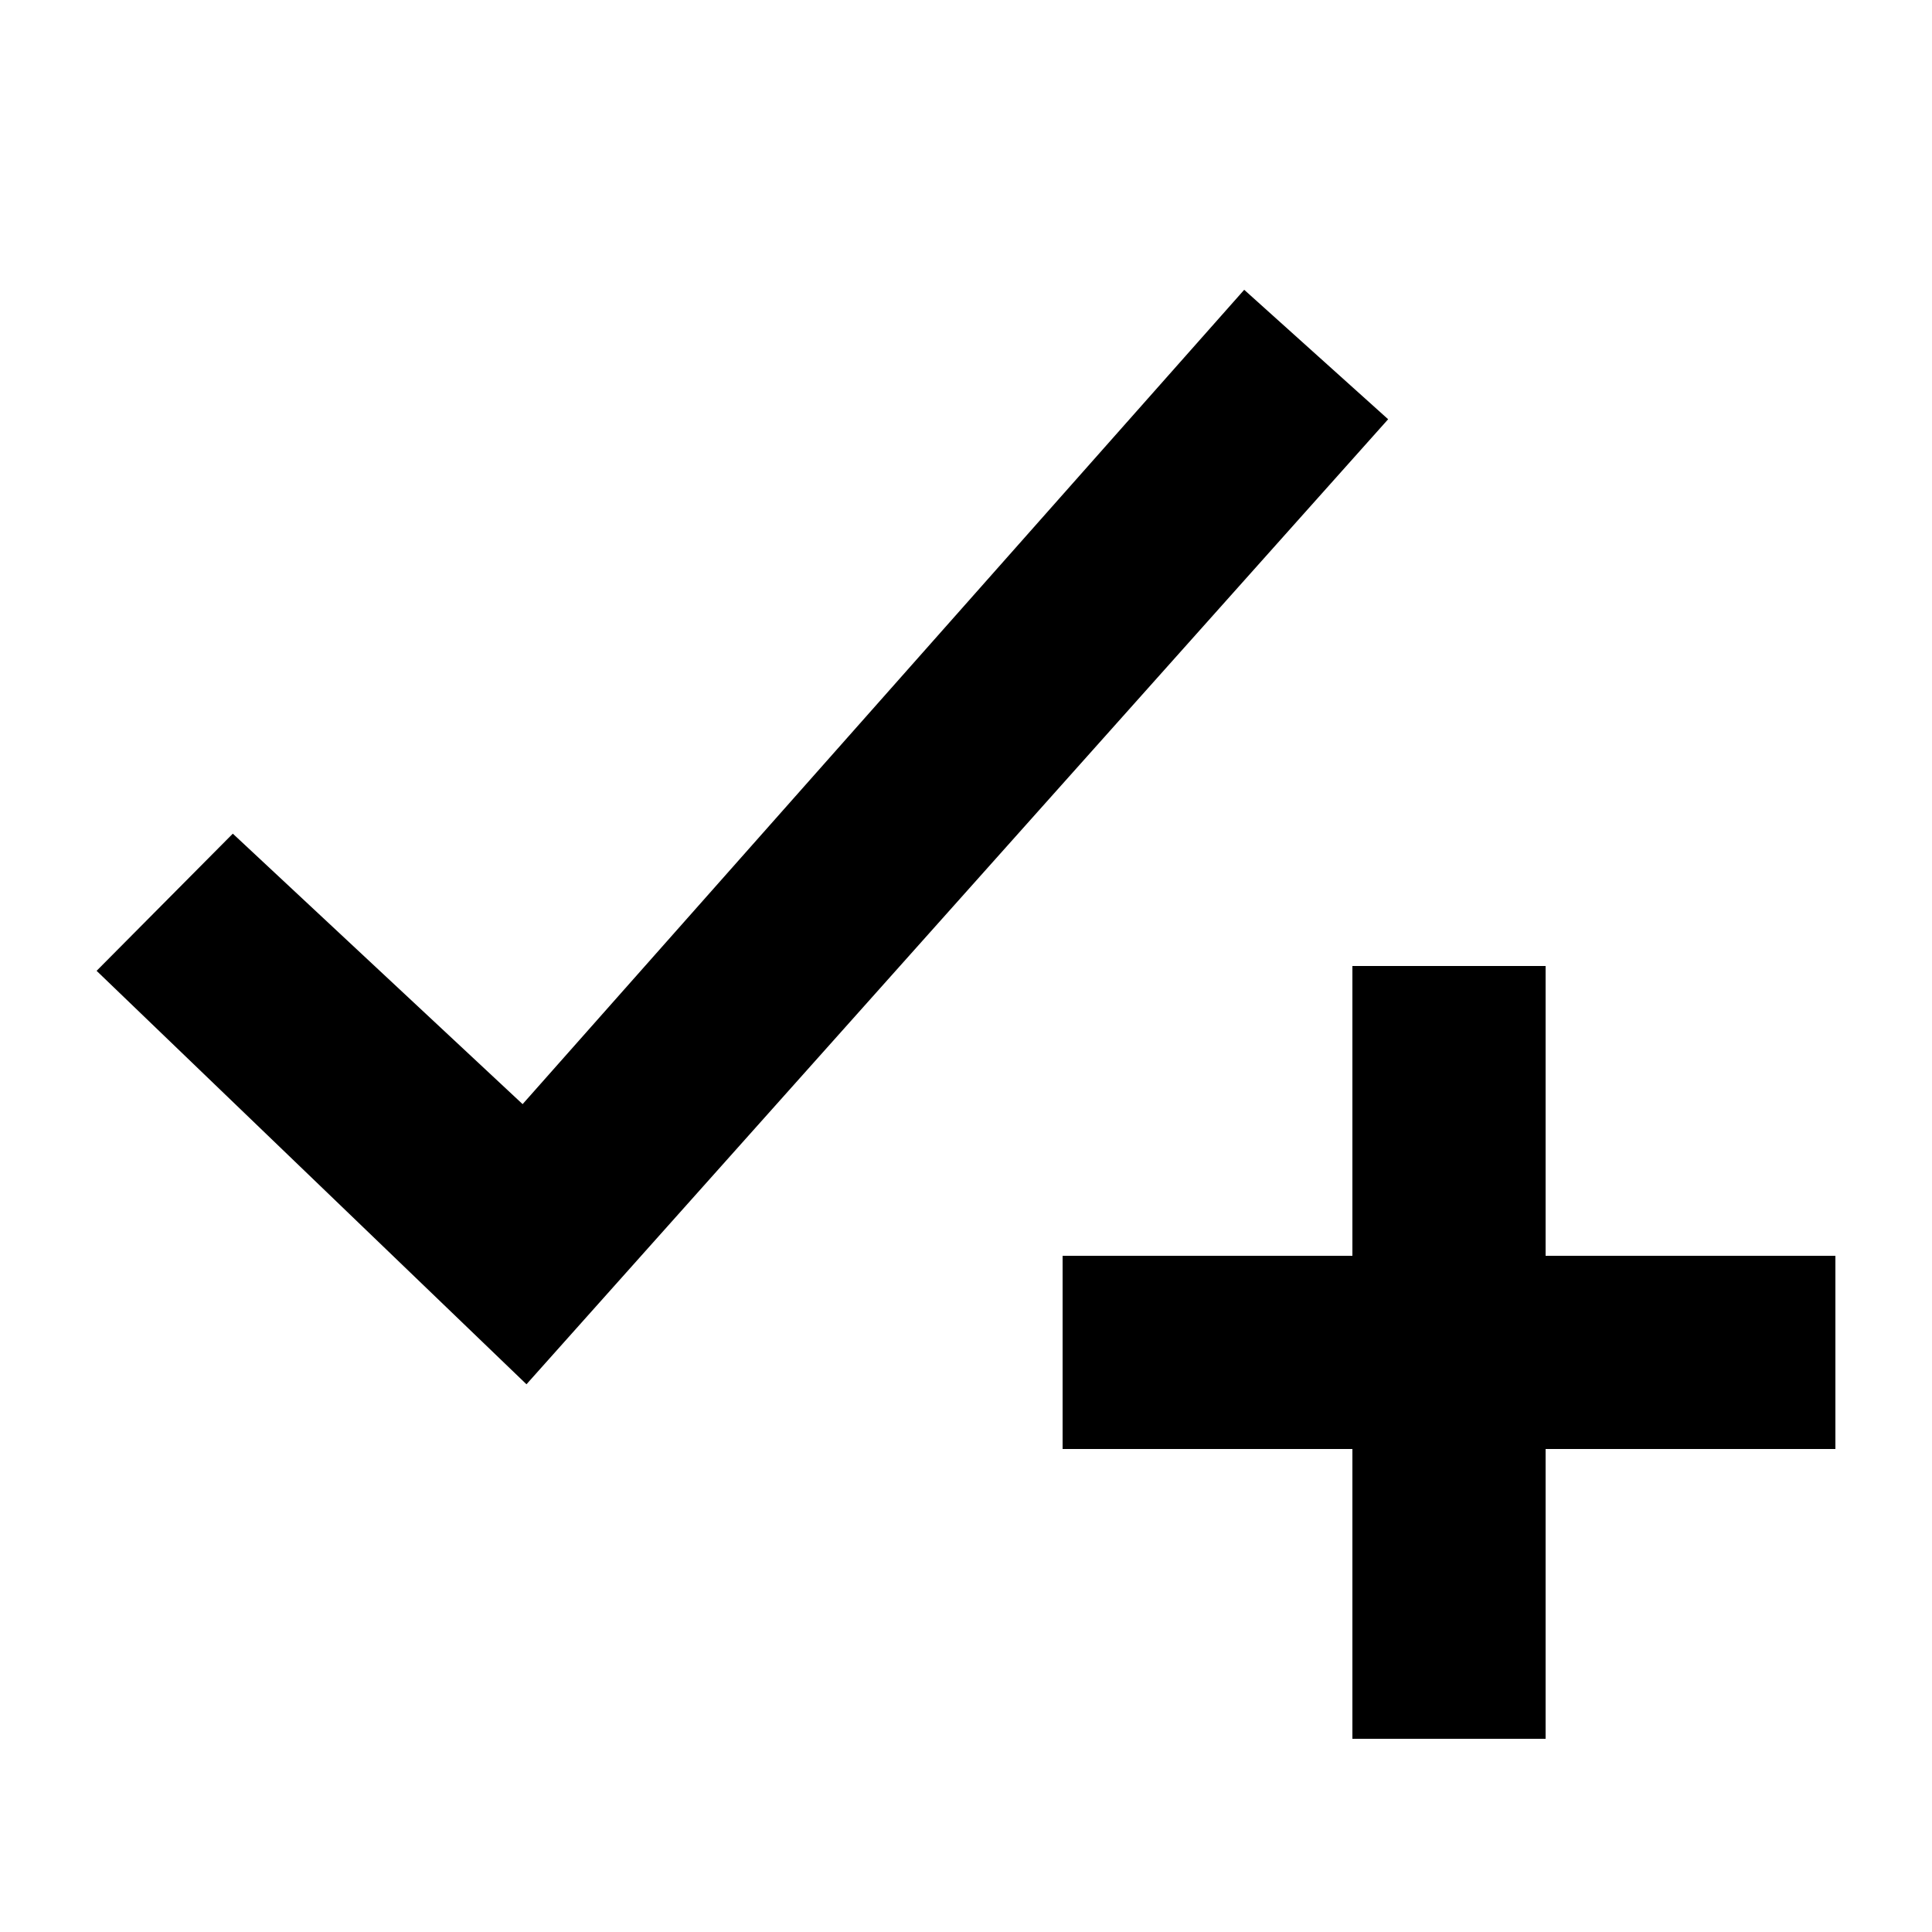 <svg id="Layer_1" data-name="Layer 1" xmlns="http://www.w3.org/2000/svg" viewBox="0 0 20 20"><title>svg_checkmark-plus</title><path d="M16,18H14V15H11V13h3V10h2v3h3v2H16Z"/><path d="M5.45,14.33,1,10.05,2.41,8.63l3,2.8L12.88,3l1.49,1.34Z"/></svg>